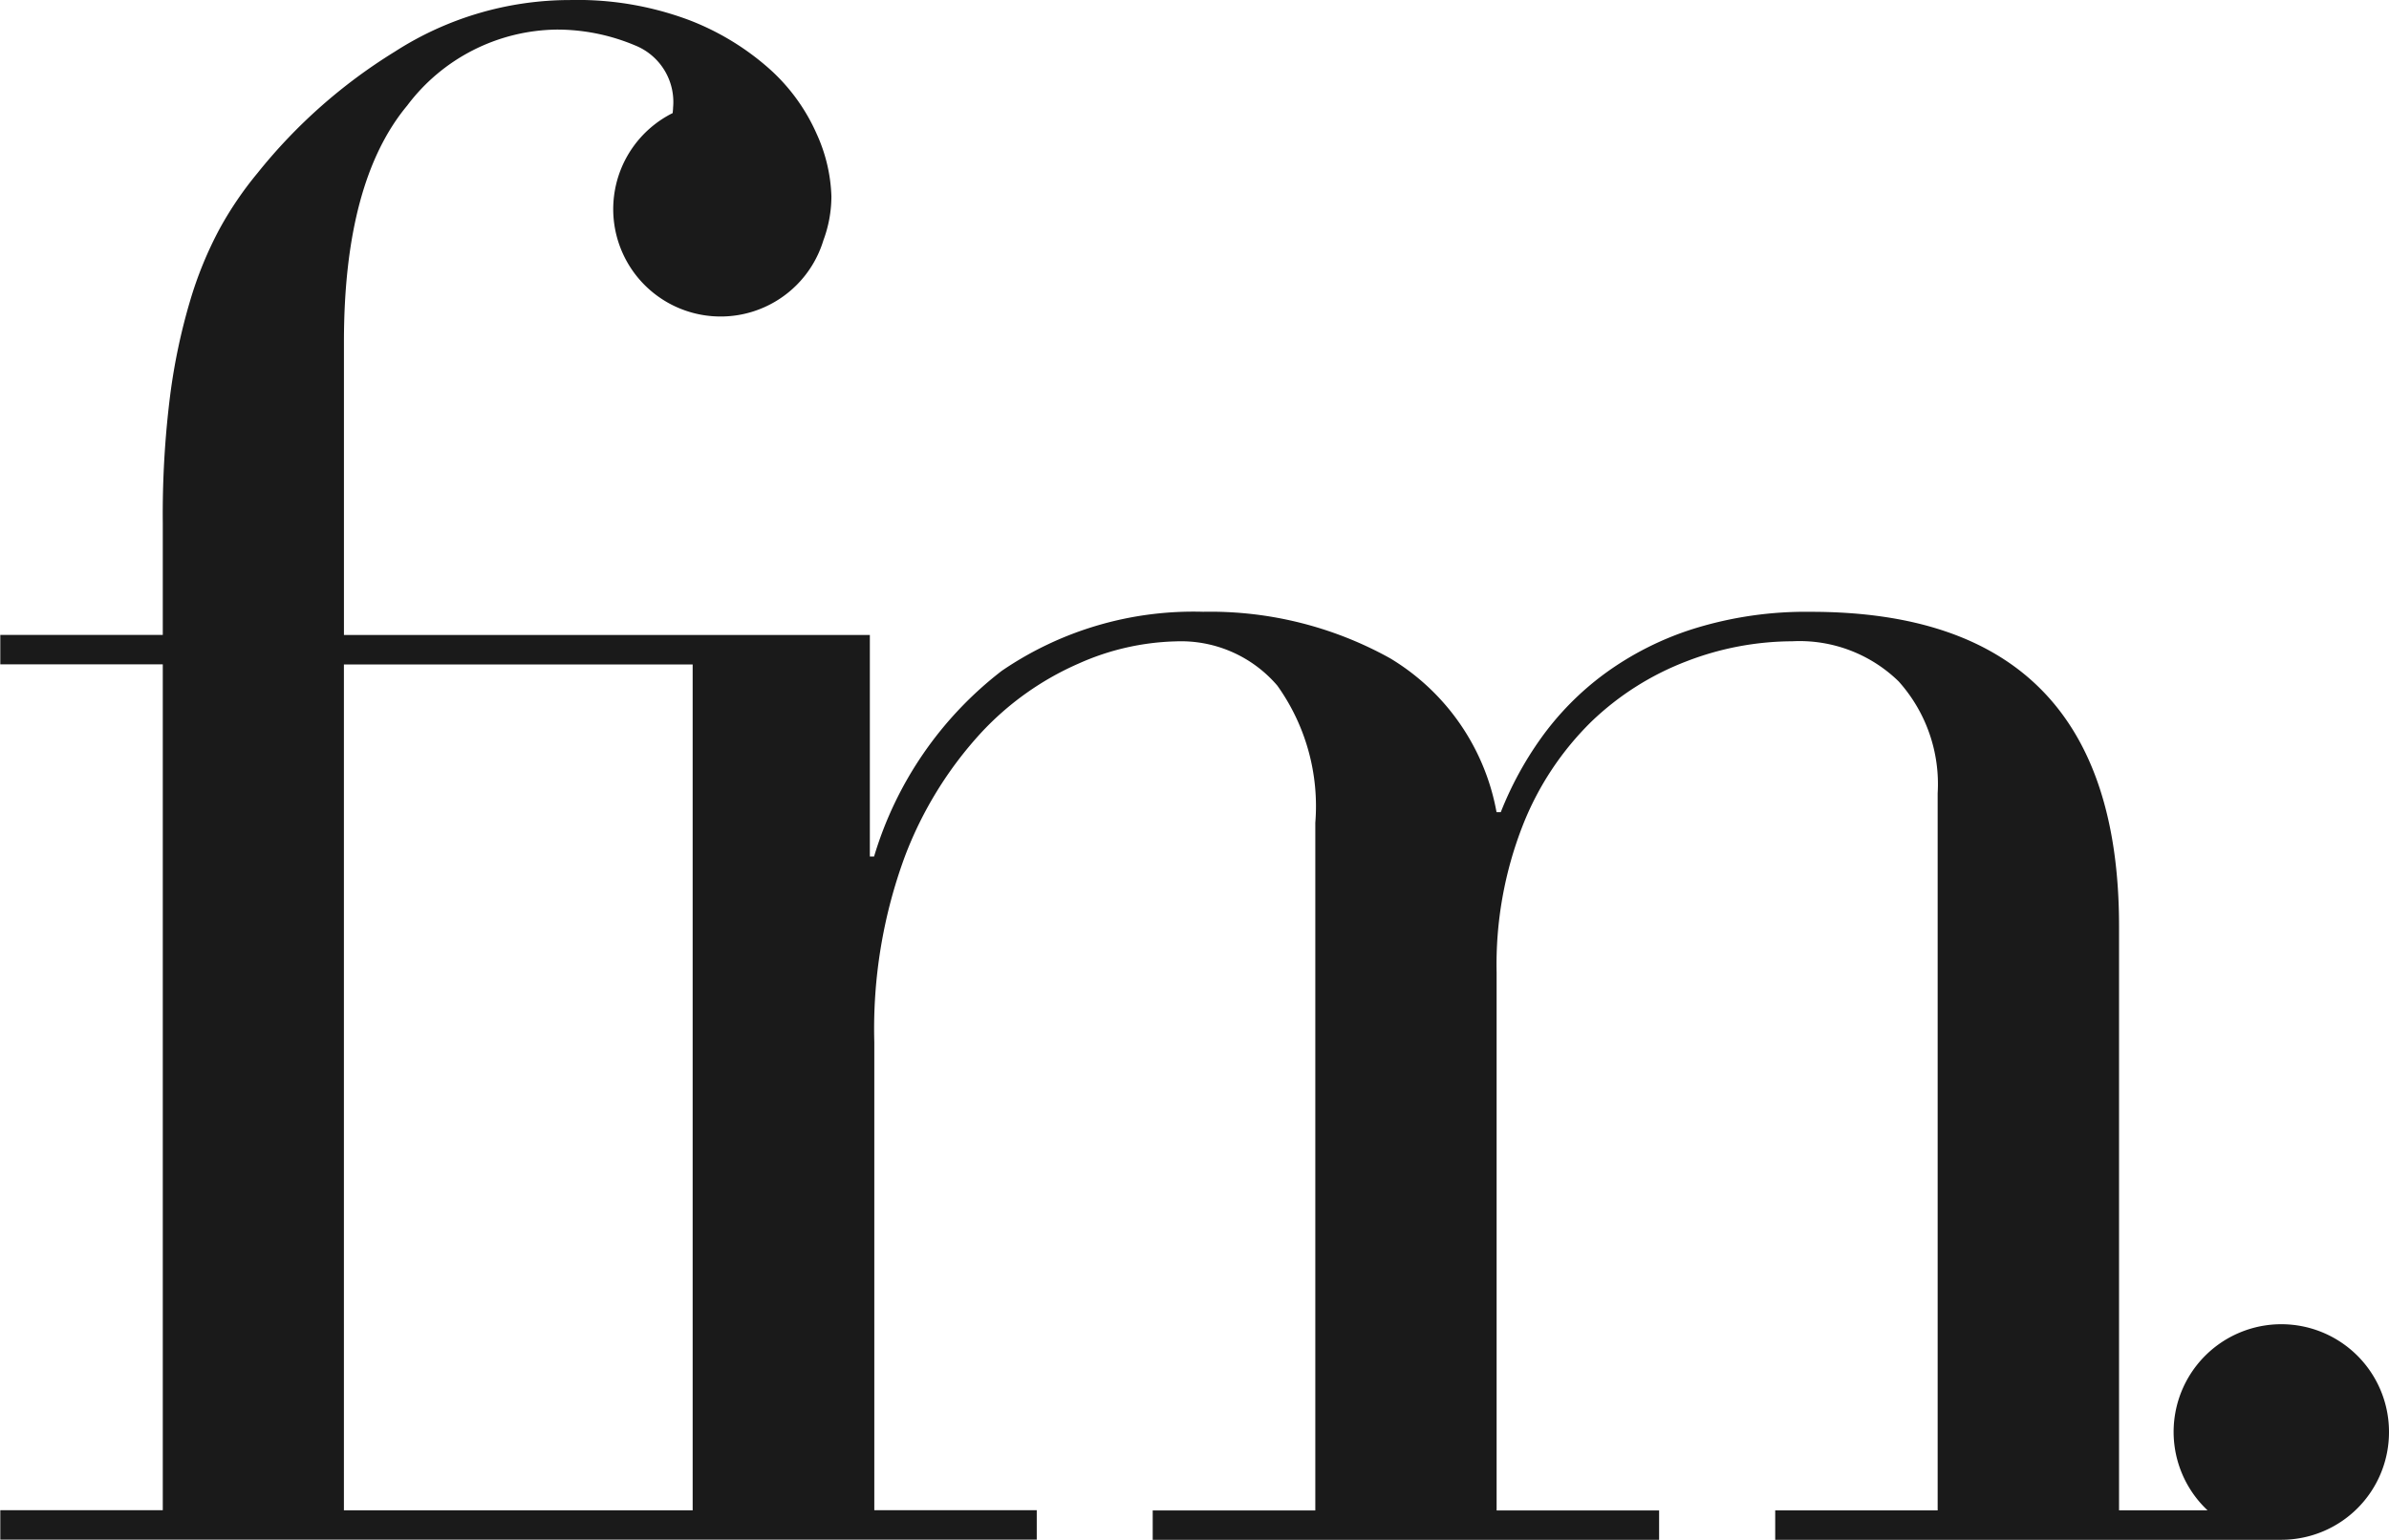 <svg xmlns="http://www.w3.org/2000/svg" width="65" height="41.909" viewBox="0 0 65 41.909">
  <path id="패스_182" data-name="패스 182" d="M545.537,349.525a2.93,2.93,0,1,0-4.936,2.126h-2.409v-15.9q0-8.554-8.382-8.554a10.248,10.248,0,0,0-3.186.459,8.351,8.351,0,0,0-2.44,1.234,7.855,7.855,0,0,0-1.723,1.751,9.374,9.374,0,0,0-1.091,2.009h-.115a6.169,6.169,0,0,0-2.9-4.191,10.065,10.065,0,0,0-5.081-1.263,9.235,9.235,0,0,0-5.482,1.608,9.99,9.99,0,0,0-3.473,5.052h-.115v-6.028H489.895v-7.98q0-4.362,1.722-6.43a5.163,5.163,0,0,1,4.076-2.067,5.474,5.474,0,0,1,2.124.431,1.658,1.658,0,0,1,1.033,1.694c0,.05-.008.1-.01.147a2.922,2.922,0,1,0,4.1,3.463,3.443,3.443,0,0,0,.218-1.2,4.427,4.427,0,0,0-.4-1.694,5.17,5.17,0,0,0-1.263-1.751,7.131,7.131,0,0,0-2.21-1.349,8.652,8.652,0,0,0-3.244-.545,8.809,8.809,0,0,0-4.765,1.407,14.535,14.535,0,0,0-3.731,3.3,9.62,9.62,0,0,0-1.034,1.521,10.334,10.334,0,0,0-.8,1.952,16.412,16.412,0,0,0-.545,2.583,25.814,25.814,0,0,0-.2,3.473v3.043h-4.421v.8h4.421v23.021h-4.421v.8h28.2v-.8h-4.42V338.906a13.554,13.554,0,0,1,.832-5.052,10.438,10.438,0,0,1,2.067-3.358,7.971,7.971,0,0,1,2.67-1.895,6.87,6.87,0,0,1,2.641-.6,3.448,3.448,0,0,1,2.756,1.205,5.643,5.643,0,0,1,1.033,3.732v18.715H511.9v.8h13.778v-.8h-4.421V337.012a10.378,10.378,0,0,1,.718-4.019,8.114,8.114,0,0,1,1.866-2.813,7.7,7.7,0,0,1,2.583-1.636,8.038,8.038,0,0,1,2.871-.545,3.863,3.863,0,0,1,2.9,1.091,4.182,4.182,0,0,1,1.062,3.043v19.519h-4.42v.8h13.778A2.929,2.929,0,0,0,545.537,349.525Zm-46.154,2.126h-9.489V328.63h9.489Z" transform="translate(-480.537 -310.546)" fill="#1a1a1a"/>
</svg>
